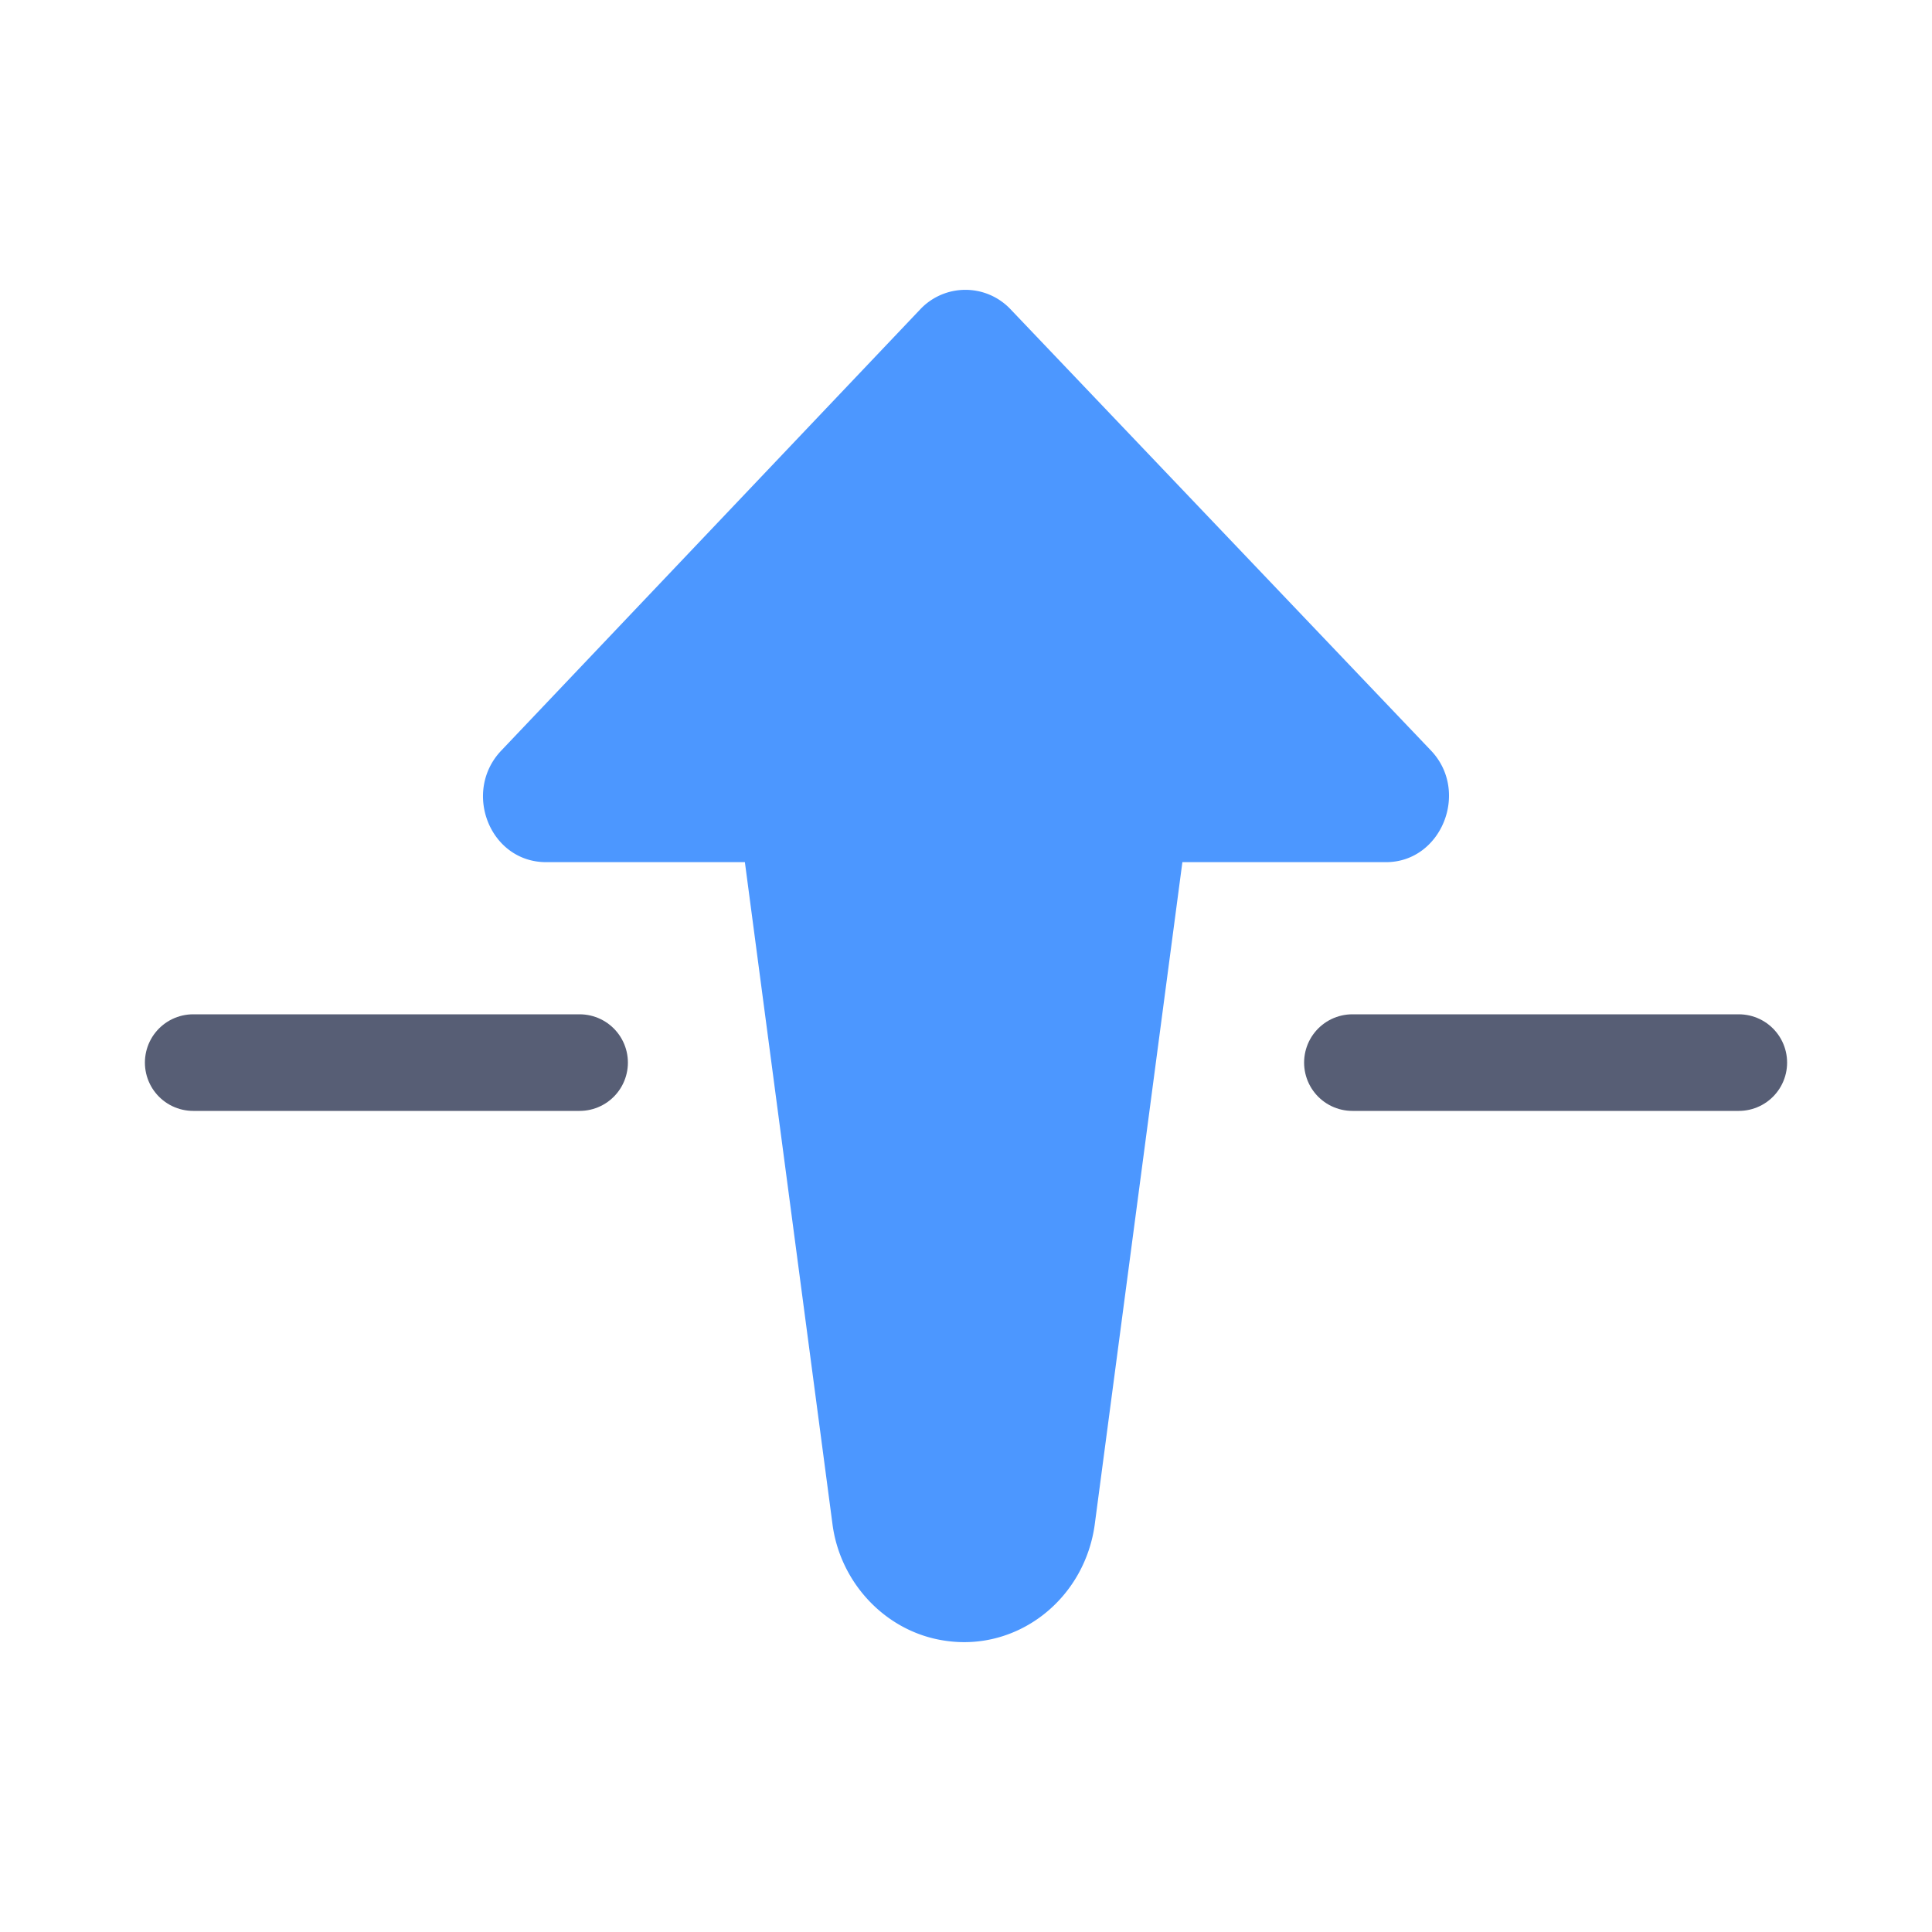 <svg width="20" height="20" xmlns="http://www.w3.org/2000/svg"><g fill="none" fill-rule="evenodd"><path d="M14.348 8.925H12.24l-.905 6.839c-.098.784-.796 1.336-1.555 1.22-.612-.09-1.09-.603-1.164-1.22l-.905-6.839H5.654c-.586 0-.869-.732-.464-1.156l4.345-4.576a.643.643 0 0 1 .918 0l4.36 4.576c.404.424.11 1.156-.465 1.156" fill="#4C97FF"/><path d="M14 11h4M2 11h4" stroke="#575E75" stroke-linecap="round" stroke-linejoin="round"/></g></svg>
